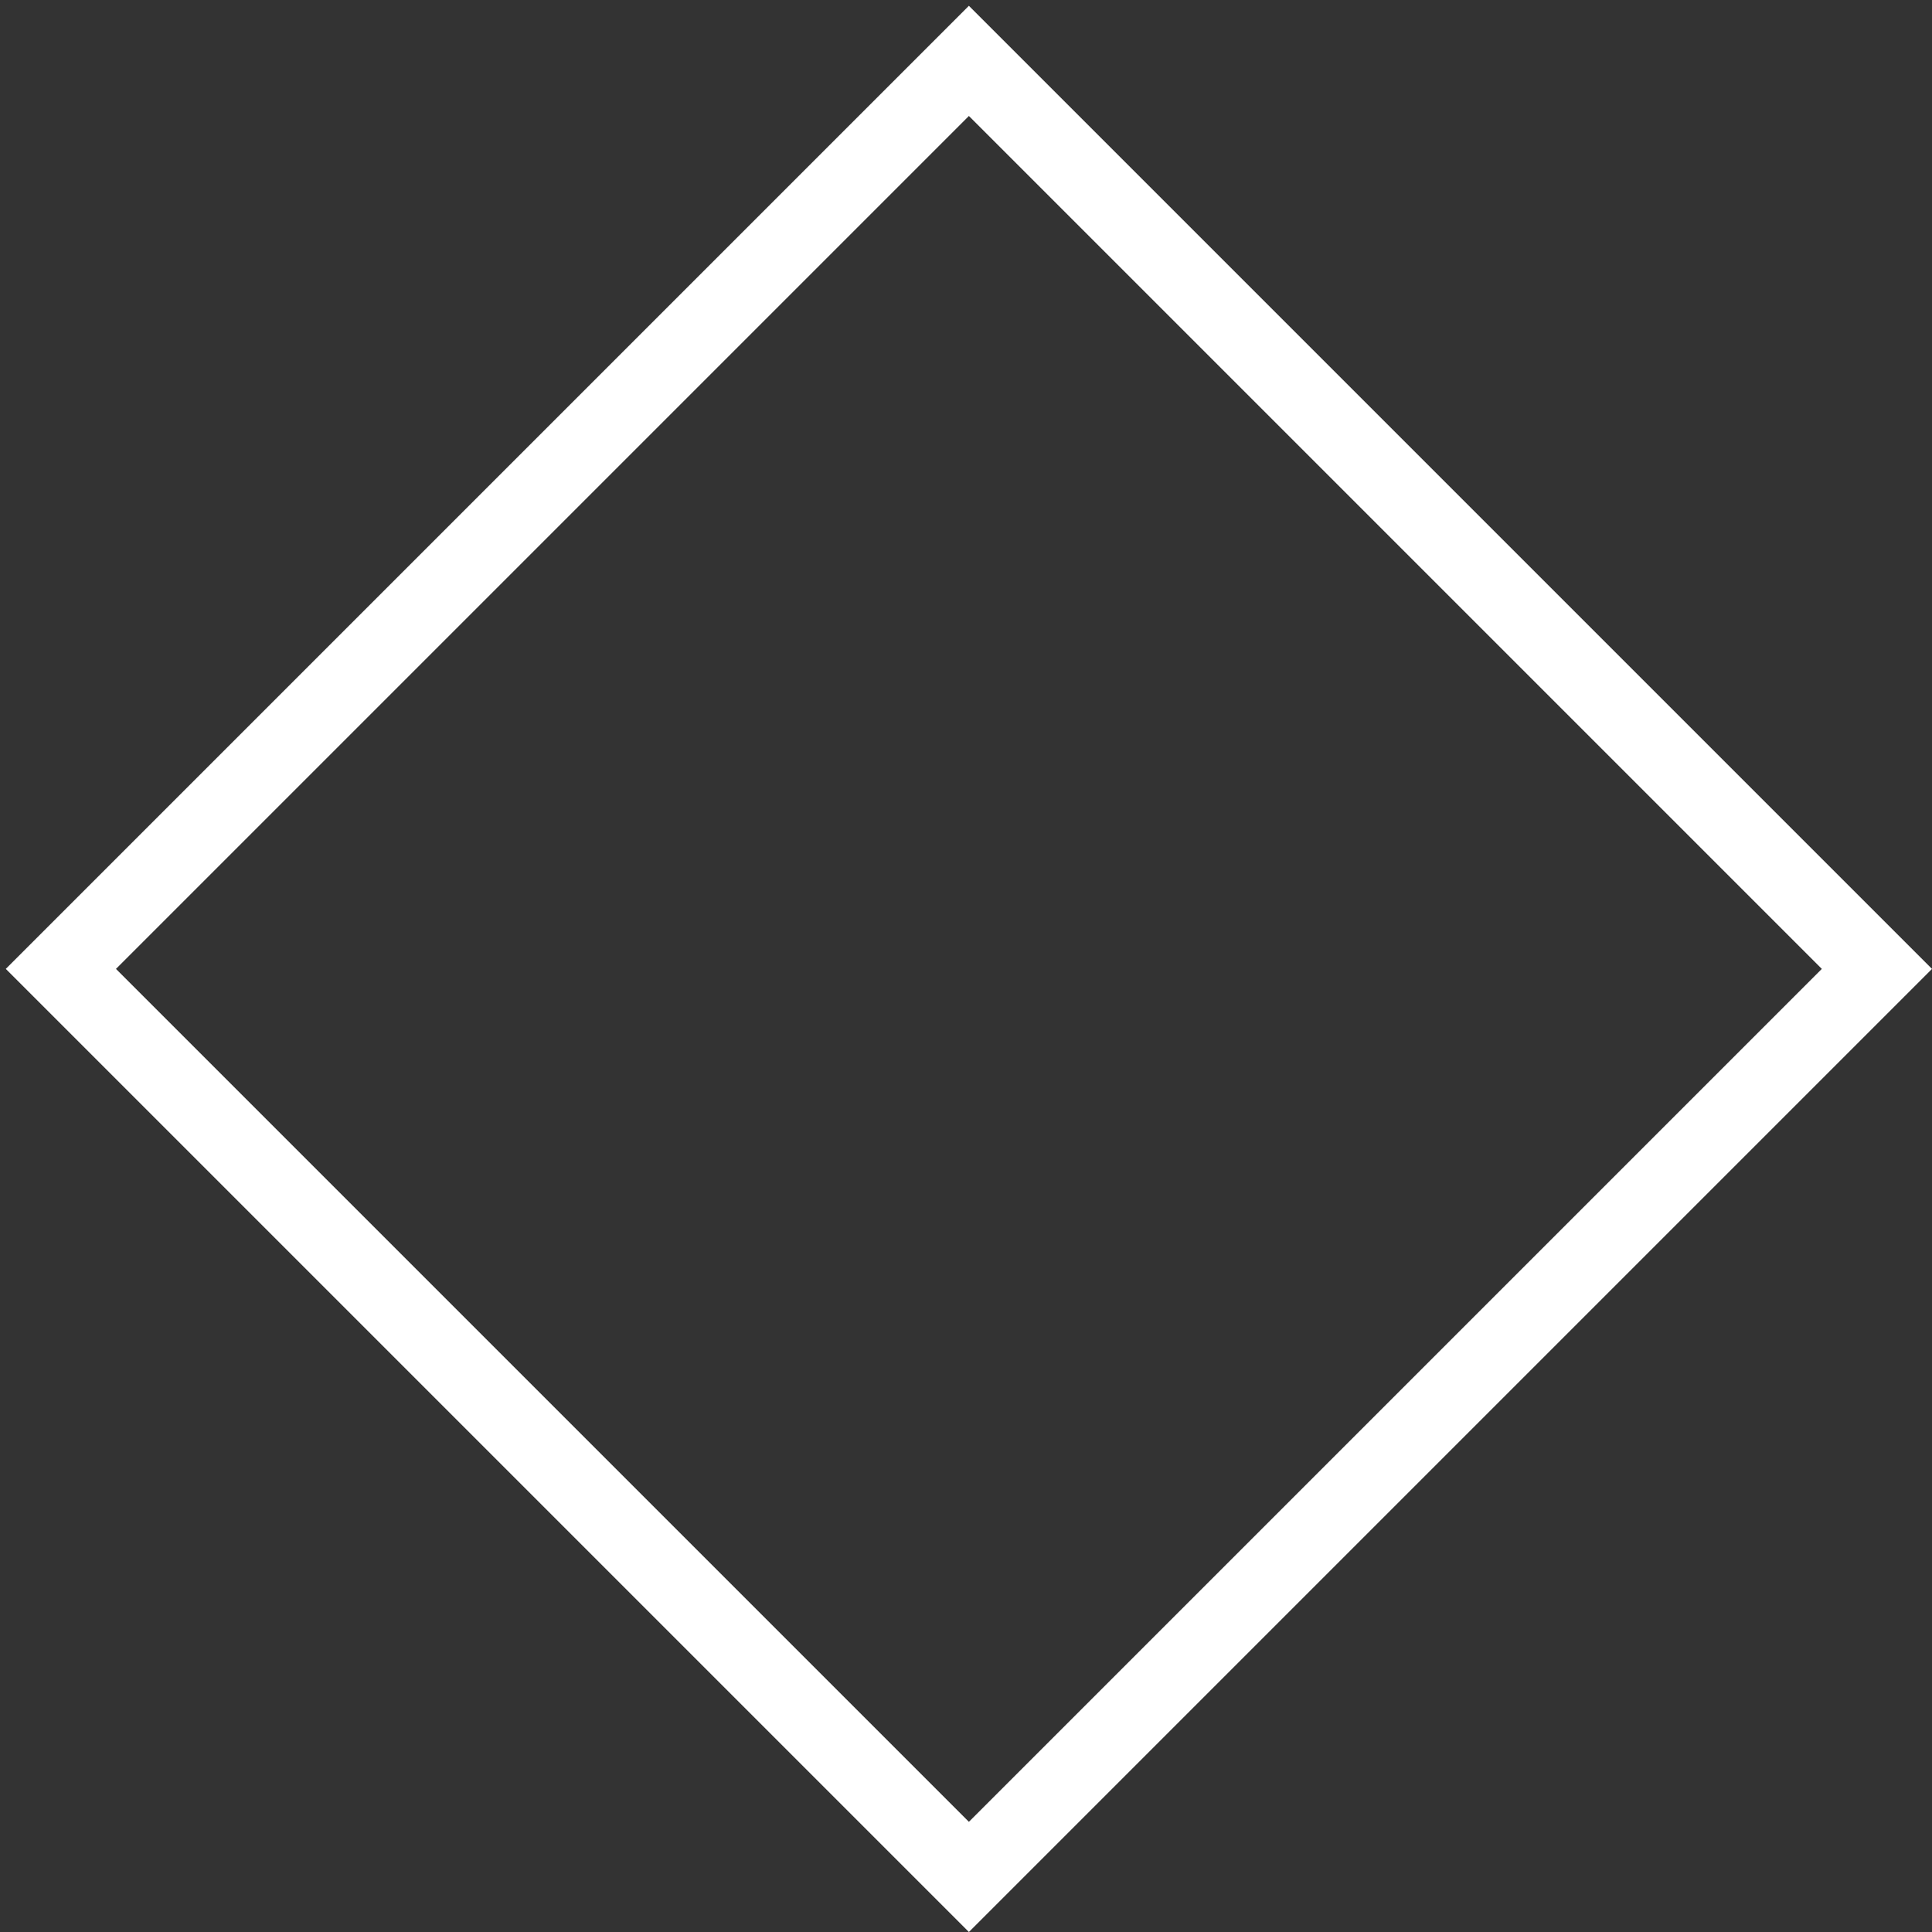 <svg width="124" height="124" viewBox="0 0 124 124" fill="none" xmlns="http://www.w3.org/2000/svg">
<rect x="0" y="0" width="124" height="124" fill="#333333" stroke="none"/>
<rect x="62.186" y="3.908" width="82.418" height="82.418" transform="rotate(45 62.186 3.908)" stroke="white" stroke-width="5"/>
</svg>

